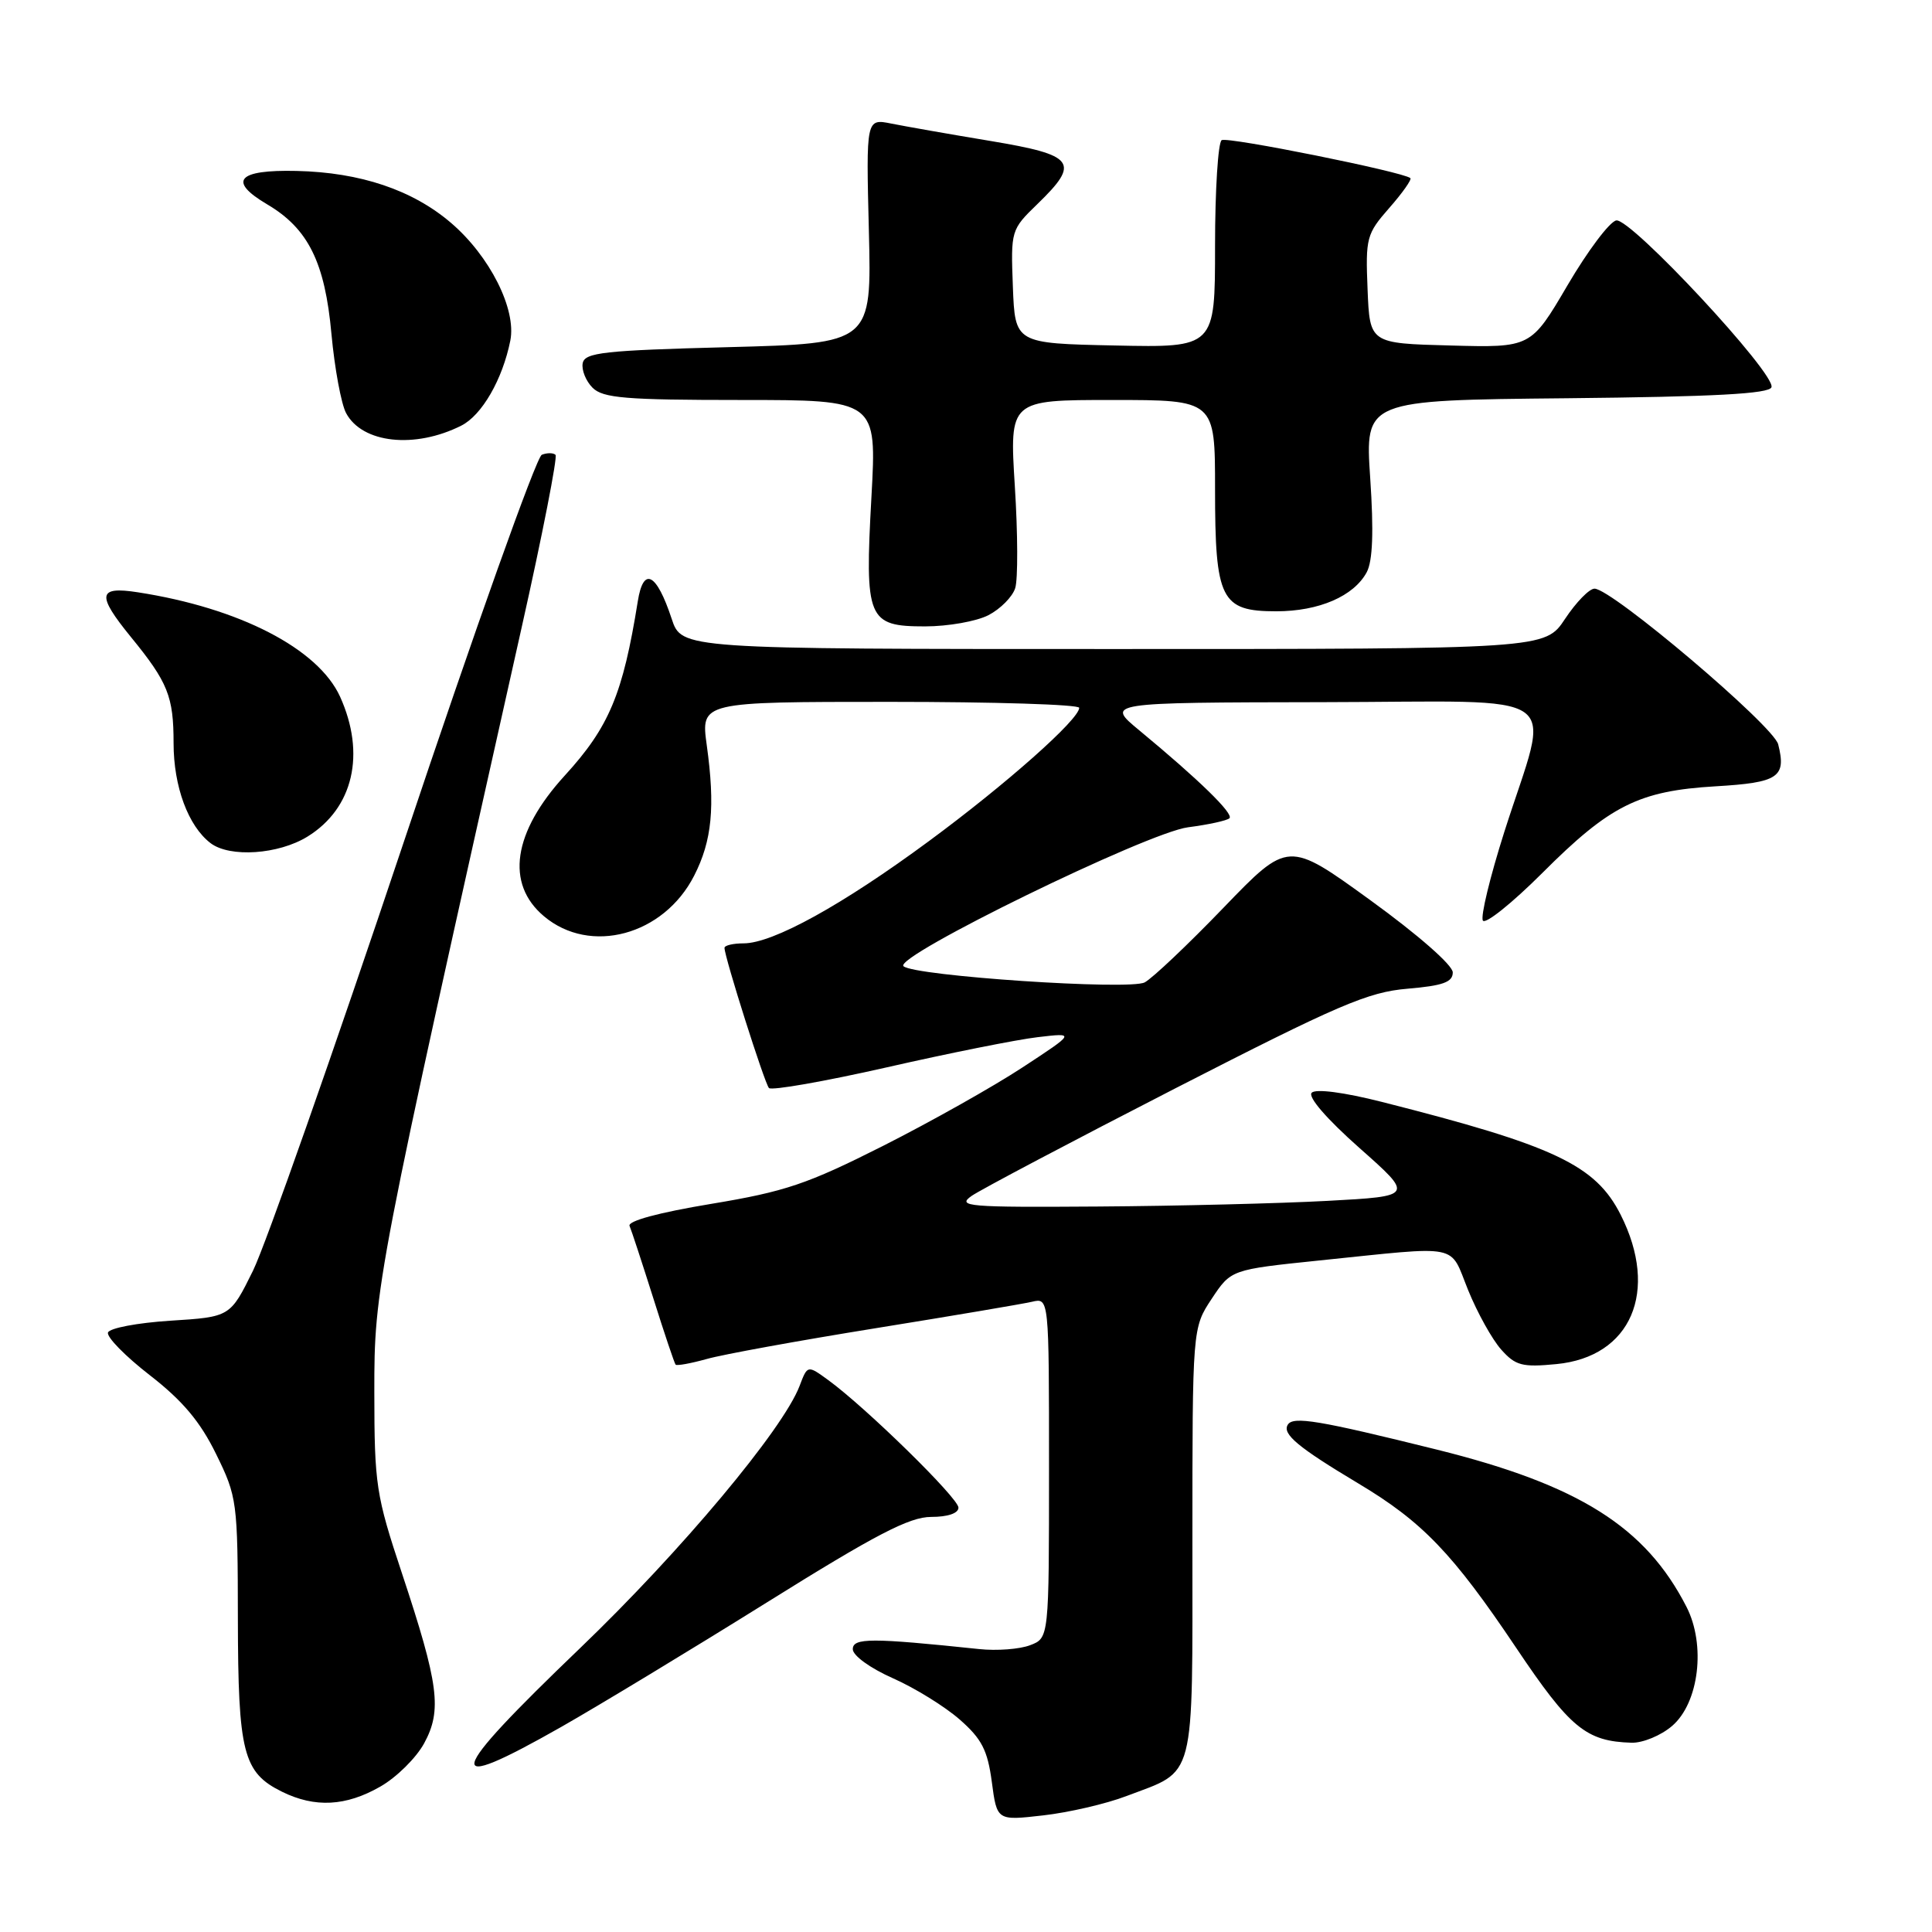<?xml version="1.0" encoding="UTF-8" standalone="no"?>
<!DOCTYPE svg PUBLIC "-//W3C//DTD SVG 1.1//EN" "http://www.w3.org/Graphics/SVG/1.1/DTD/svg11.dtd" >
<svg xmlns="http://www.w3.org/2000/svg" xmlns:xlink="http://www.w3.org/1999/xlink" version="1.1" viewBox="0 0 256 256">
 <g >
 <path fill="currentColor"
d=" M 149.28 237.98 C 158.53 234.47 158.00 236.52 158.00 204.32 C 158.00 175.96 158.00 175.96 160.56 172.09 C 163.12 168.23 163.12 168.23 174.81 167.02 C 193.83 165.07 192.00 164.70 194.54 170.96 C 195.76 173.96 197.73 177.50 198.92 178.83 C 200.81 180.95 201.70 181.19 206.23 180.75 C 216.13 179.80 219.87 171.12 214.75 160.97 C 211.42 154.37 205.97 151.80 183.11 146.01 C 178.07 144.73 174.35 144.25 173.81 144.79 C 173.26 145.34 175.79 148.26 180.12 152.10 C 187.35 158.50 187.35 158.50 175.92 159.12 C 169.64 159.46 155.96 159.80 145.53 159.87 C 128.19 159.99 126.74 159.87 128.75 158.46 C 129.96 157.62 142.10 151.21 155.72 144.22 C 177.34 133.14 181.26 131.45 186.50 131.01 C 191.21 130.61 192.50 130.14 192.50 128.85 C 192.50 127.89 187.88 123.85 181.59 119.29 C 170.69 111.39 170.69 111.39 162.12 120.28 C 157.41 125.17 152.71 129.62 151.68 130.17 C 149.69 131.24 121.18 129.33 119.72 128.03 C 118.31 126.78 152.04 110.31 157.42 109.62 C 160.13 109.27 162.60 108.73 162.91 108.42 C 163.50 107.83 158.87 103.32 150.98 96.79 C 146.50 93.09 146.50 93.09 175.22 93.04 C 208.32 92.99 205.47 90.96 199.32 110.26 C 197.44 116.18 196.16 121.45 196.49 121.98 C 196.82 122.51 200.36 119.67 204.36 115.68 C 213.32 106.71 217.16 104.79 227.33 104.19 C 235.66 103.70 236.72 102.99 235.62 98.63 C 235.00 96.16 213.57 78.00 211.28 78.00 C 210.59 78.00 208.84 79.80 207.38 82.00 C 204.73 86.00 204.73 86.00 147.53 86.00 C 90.32 86.00 90.32 86.00 89.00 81.99 C 86.99 75.91 85.25 75.01 84.51 79.68 C 82.54 91.97 80.71 96.34 74.84 102.76 C 67.96 110.28 66.95 117.10 72.08 121.41 C 78.21 126.57 87.95 123.94 91.98 116.03 C 94.35 111.39 94.78 106.91 93.65 98.75 C 92.86 93.00 92.86 93.00 117.93 93.00 C 131.72 93.00 143.00 93.35 143.00 93.79 C 143.00 95.32 133.37 103.87 123.09 111.45 C 111.60 119.93 102.41 125.00 98.53 125.00 C 97.14 125.00 96.00 125.27 96.00 125.60 C 96.00 126.81 101.30 143.52 101.89 144.17 C 102.23 144.53 109.25 143.30 117.50 141.43 C 125.75 139.55 134.75 137.75 137.50 137.43 C 142.50 136.84 142.50 136.84 135.50 141.43 C 131.65 143.96 123.33 148.64 117.00 151.84 C 106.97 156.90 104.06 157.89 94.23 159.52 C 87.29 160.67 83.14 161.79 83.42 162.44 C 83.67 163.02 85.08 167.32 86.56 172.00 C 88.03 176.68 89.37 180.65 89.52 180.82 C 89.68 181.00 91.54 180.66 93.66 180.07 C 95.77 179.47 105.83 177.64 116.00 176.00 C 126.17 174.36 135.51 172.78 136.75 172.49 C 139.00 171.96 139.00 171.96 139.00 194.51 C 139.00 217.05 139.00 217.05 136.49 218.00 C 135.11 218.53 132.07 218.76 129.74 218.51 C 115.44 217.01 113.00 217.01 113.00 218.53 C 113.00 219.37 115.30 221.04 118.30 222.37 C 121.22 223.66 125.21 226.13 127.17 227.85 C 130.09 230.41 130.86 231.91 131.42 236.11 C 132.10 241.25 132.10 241.25 138.22 240.55 C 141.59 240.17 146.57 239.02 149.28 237.98 Z  M 50.40 236.73 C 52.54 235.51 55.15 232.93 56.20 231.00 C 58.59 226.61 58.15 223.21 53.27 208.50 C 49.82 198.12 49.61 196.77 49.60 184.50 C 49.59 170.52 49.76 169.60 69.12 83.15 C 71.88 70.85 73.89 60.56 73.61 60.27 C 73.32 59.99 72.50 59.98 71.79 60.26 C 71.08 60.54 62.86 83.59 53.53 111.49 C 44.19 139.39 35.19 164.98 33.53 168.36 C 30.50 174.50 30.50 174.50 22.58 175.00 C 18.22 175.28 14.50 175.98 14.31 176.57 C 14.11 177.16 16.61 179.71 19.86 182.23 C 24.19 185.59 26.53 188.37 28.63 192.66 C 31.42 198.34 31.50 198.93 31.52 214.50 C 31.55 232.27 32.21 234.87 37.38 237.42 C 41.73 239.56 45.84 239.35 50.40 236.73 Z  M 74.38 228.82 C 79.40 225.96 91.66 218.54 101.63 212.32 C 116.04 203.32 120.51 201.00 123.38 201.00 C 125.59 201.00 127.00 200.52 127.00 199.77 C 127.00 198.51 114.78 186.54 109.75 182.87 C 107.00 180.87 107.00 180.87 105.95 183.64 C 103.76 189.40 90.25 205.54 76.88 218.37 C 58.91 235.61 58.36 237.92 74.38 228.82 Z  M 221.57 228.69 C 225.13 225.63 226.05 217.95 223.47 212.92 C 218.05 202.32 209.22 196.76 190.39 192.08 C 174.72 188.19 171.35 187.63 170.64 188.78 C 169.87 190.01 172.01 191.79 179.93 196.53 C 188.46 201.62 192.48 205.80 200.89 218.33 C 208.04 228.99 210.17 230.74 216.19 230.92 C 217.68 230.96 220.10 229.96 221.57 228.69 Z  M 40.75 110.85 C 46.82 107.10 48.49 99.89 45.06 92.31 C 42.16 85.95 31.73 80.56 18.25 78.48 C 12.96 77.66 12.78 78.80 17.34 84.40 C 22.26 90.42 23.00 92.28 23.00 98.48 C 23.00 104.22 24.94 109.46 27.90 111.72 C 30.45 113.66 36.90 113.23 40.75 110.85 Z  M 130.98 81.51 C 132.56 80.69 134.16 79.08 134.52 77.93 C 134.89 76.78 134.87 70.70 134.47 64.42 C 133.76 53.00 133.76 53.00 147.38 53.00 C 161.00 53.00 161.00 53.00 161.00 64.78 C 161.00 79.45 161.77 81.00 169.11 81.00 C 174.76 81.00 179.39 79.00 181.10 75.82 C 181.89 74.33 182.04 70.46 181.56 63.35 C 180.87 53.03 180.87 53.03 207.60 52.77 C 227.22 52.57 234.44 52.18 234.73 51.31 C 235.32 49.53 216.06 28.84 214.16 29.21 C 213.28 29.38 210.38 33.24 207.71 37.79 C 202.85 46.07 202.85 46.07 192.18 45.78 C 181.50 45.50 181.50 45.50 181.21 38.33 C 180.93 31.52 181.07 30.99 184.09 27.55 C 185.84 25.56 187.09 23.78 186.88 23.60 C 185.91 22.77 162.67 18.09 161.88 18.57 C 161.40 18.87 161.00 25.18 161.00 32.59 C 161.00 46.06 161.00 46.06 147.75 45.78 C 134.50 45.50 134.50 45.50 134.21 37.98 C 133.93 30.54 133.96 30.43 137.46 27.04 C 143.18 21.50 142.47 20.55 131.25 18.68 C 125.89 17.79 119.98 16.75 118.13 16.38 C 114.76 15.70 114.76 15.70 115.13 30.60 C 115.50 45.50 115.50 45.50 96.51 46.00 C 80.01 46.43 77.48 46.71 77.21 48.13 C 77.04 49.02 77.63 50.49 78.52 51.38 C 79.90 52.75 82.88 53.00 98.16 53.00 C 116.18 53.00 116.18 53.00 115.47 65.84 C 114.57 82.08 114.95 83.00 122.58 83.00 C 125.62 83.00 129.40 82.33 130.98 81.51 Z  M 61.12 56.40 C 63.85 55.03 66.59 50.28 67.62 45.13 C 68.45 40.98 64.90 33.93 59.77 29.54 C 54.67 25.17 47.75 22.84 39.30 22.65 C 31.47 22.47 30.15 23.97 35.39 27.07 C 40.84 30.28 43.06 34.75 43.92 44.27 C 44.34 48.81 45.21 53.52 45.86 54.74 C 48.00 58.74 54.96 59.50 61.12 56.40 Z "/>
</g>
</svg>